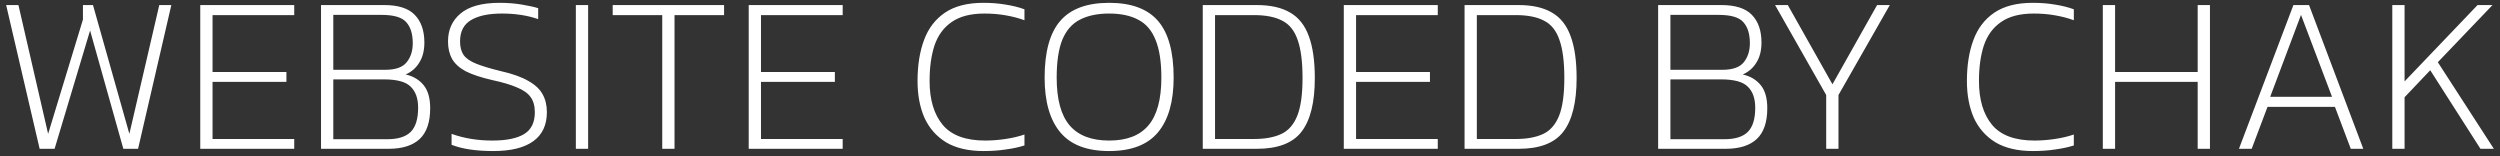 <svg width="336" height="21" viewBox="0 0 336 21" fill="none" xmlns="http://www.w3.org/2000/svg">
<rect x="0" y="0" width="336" height="21" fill="#333333" stroke="none"/>
<path d="M5.327 20L0.827 0.68H2.477L6.467 17.99L11.147 2.63V0.68H12.497L17.387 17.99L21.407 0.68H23.027L18.557 20H16.577L12.107 4.1L7.337 20H5.327ZM26.915 20V0.68H39.545V2.03H28.565V9.68H38.495V11H28.565V18.68H39.545V20H26.915ZM43.145 20V0.68H51.636C53.535 0.68 54.906 1.12 55.745 2C56.605 2.88 57.035 4.12 57.035 5.72C57.035 6.8 56.806 7.7 56.346 8.42C55.906 9.14 55.295 9.67 54.516 10.01C55.516 10.23 56.316 10.7 56.916 11.42C57.516 12.14 57.816 13.18 57.816 14.54C57.816 16.42 57.346 17.8 56.406 18.68C55.465 19.56 54.066 20 52.206 20H43.145ZM44.795 9.38H51.785C53.145 9.38 54.096 9.05 54.636 8.39C55.196 7.71 55.475 6.85 55.475 5.81C55.475 4.57 55.185 3.63 54.605 2.99C54.045 2.33 52.935 2 51.276 2H44.795V9.38ZM44.795 18.71H52.056C53.475 18.71 54.516 18.39 55.175 17.75C55.855 17.09 56.196 16 56.196 14.48C56.196 13.24 55.865 12.3 55.206 11.66C54.566 11 53.365 10.67 51.605 10.67H44.795V18.71ZM66.302 20.3C63.981 20.3 62.111 20.02 60.691 19.46V17.99C62.352 18.59 64.181 18.89 66.181 18.89C68.061 18.89 69.481 18.6 70.442 18.02C71.401 17.44 71.882 16.46 71.882 15.08C71.882 14.24 71.692 13.56 71.311 13.04C70.931 12.52 70.322 12.09 69.481 11.75C68.662 11.39 67.552 11.06 66.151 10.76C64.671 10.42 63.492 10.03 62.611 9.59C61.752 9.13 61.132 8.57 60.752 7.91C60.392 7.25 60.212 6.47 60.212 5.57C60.212 4.01 60.772 2.76 61.892 1.82C63.032 0.86 64.781 0.38 67.141 0.38C68.222 0.38 69.231 0.46 70.171 0.62C71.112 0.78 71.832 0.94 72.332 1.1V2.57C70.891 2.07 69.272 1.82 67.472 1.82C65.651 1.82 64.251 2.12 63.272 2.72C62.312 3.3 61.831 4.25 61.831 5.57C61.831 6.31 61.992 6.92 62.312 7.4C62.651 7.86 63.221 8.25 64.022 8.57C64.822 8.89 65.921 9.22 67.322 9.56C68.901 9.92 70.132 10.36 71.011 10.88C71.912 11.38 72.552 11.98 72.931 12.68C73.311 13.36 73.501 14.16 73.501 15.08C73.501 16.8 72.891 18.1 71.671 18.98C70.451 19.86 68.662 20.3 66.302 20.3ZM77.394 20V0.68H79.044V20H77.394ZM89.006 20V2.03H82.346V0.68H97.316V2.03H90.656V20H89.006ZM100.626 20V0.68H113.256V2.03H102.276V9.68H112.206V11H102.276V18.68H113.256V20H100.626ZM132.197 20.3C130.157 20.3 128.477 19.91 127.157 19.13C125.857 18.33 124.887 17.23 124.247 15.83C123.627 14.41 123.317 12.76 123.317 10.88C123.317 8.78 123.607 6.95 124.187 5.39C124.767 3.81 125.707 2.58 127.007 1.7C128.307 0.82 130.027 0.38 132.167 0.38C133.267 0.38 134.267 0.46 135.167 0.62C136.087 0.76 136.927 0.97 137.687 1.25V2.72C136.927 2.44 136.087 2.22 135.167 2.06C134.267 1.9 133.317 1.82 132.317 1.82C130.457 1.82 128.987 2.2 127.907 2.96C126.827 3.7 126.057 4.75 125.597 6.11C125.157 7.45 124.937 9.04 124.937 10.88C124.937 13.4 125.527 15.37 126.707 16.79C127.887 18.19 129.787 18.89 132.407 18.89C133.287 18.89 134.197 18.82 135.137 18.68C136.077 18.54 136.927 18.34 137.687 18.08V19.55C136.927 19.79 136.087 19.97 135.167 20.09C134.267 20.23 133.277 20.3 132.197 20.3ZM149.067 20.3C146.087 20.3 143.897 19.46 142.497 17.78C141.097 16.1 140.397 13.65 140.397 10.43C140.397 6.97 141.097 4.43 142.497 2.81C143.897 1.19 146.087 0.38 149.067 0.38C152.047 0.38 154.237 1.19 155.637 2.81C157.037 4.43 157.737 6.97 157.737 10.43C157.737 13.65 157.037 16.1 155.637 17.78C154.237 19.46 152.047 20.3 149.067 20.3ZM149.067 18.89C151.447 18.89 153.207 18.21 154.347 16.85C155.507 15.49 156.087 13.35 156.087 10.43C156.087 8.31 155.827 6.62 155.307 5.36C154.807 4.1 154.037 3.2 152.997 2.66C151.957 2.1 150.647 1.82 149.067 1.82C147.487 1.82 146.167 2.1 145.107 2.66C144.067 3.2 143.287 4.1 142.767 5.36C142.267 6.62 142.017 8.31 142.017 10.43C142.017 13.35 142.597 15.49 143.757 16.85C144.917 18.21 146.687 18.89 149.067 18.89ZM161.651 20V0.68H168.911C170.771 0.68 172.271 1.02 173.411 1.7C174.551 2.36 175.381 3.41 175.901 4.85C176.441 6.29 176.711 8.17 176.711 10.49C176.711 13.77 176.111 16.18 174.911 17.72C173.731 19.24 171.731 20 168.911 20H161.651ZM163.301 18.68H168.551C170.011 18.68 171.221 18.46 172.181 18.02C173.141 17.58 173.861 16.77 174.341 15.59C174.821 14.41 175.061 12.71 175.061 10.49C175.061 8.29 174.841 6.58 174.401 5.36C173.981 4.12 173.291 3.26 172.331 2.78C171.391 2.28 170.131 2.03 168.551 2.03H163.301V18.68ZM180.606 20V0.68H193.236V2.03H182.256V9.68H192.186V11H182.256V18.68H193.236V20H180.606ZM196.837 20V0.68H204.097C205.957 0.68 207.457 1.02 208.597 1.7C209.737 2.36 210.567 3.41 211.087 4.85C211.627 6.29 211.897 8.17 211.897 10.49C211.897 13.77 211.297 16.18 210.097 17.72C208.917 19.24 206.917 20 204.097 20H196.837ZM198.487 18.68H203.737C205.197 18.68 206.407 18.46 207.367 18.02C208.327 17.58 209.047 16.77 209.527 15.59C210.007 14.41 210.247 12.71 210.247 10.49C210.247 8.29 210.027 6.58 209.587 5.36C209.167 4.12 208.477 3.26 207.517 2.78C206.577 2.28 205.317 2.03 203.737 2.03H198.487V18.68ZM222.853 20V0.68H231.343C233.243 0.68 234.613 1.12 235.453 2C236.313 2.88 236.743 4.12 236.743 5.72C236.743 6.8 236.513 7.7 236.053 8.42C235.613 9.14 235.003 9.67 234.223 10.01C235.223 10.23 236.023 10.7 236.623 11.42C237.223 12.14 237.523 13.18 237.523 14.54C237.523 16.42 237.053 17.8 236.113 18.68C235.173 19.56 233.773 20 231.913 20H222.853ZM224.503 9.38H231.493C232.853 9.38 233.803 9.05 234.343 8.39C234.903 7.71 235.183 6.85 235.183 5.81C235.183 4.57 234.893 3.63 234.313 2.99C233.753 2.33 232.643 2 230.983 2H224.503V9.38ZM224.503 18.71H231.763C233.183 18.71 234.223 18.39 234.883 17.75C235.563 17.09 235.903 16 235.903 14.48C235.903 13.24 235.573 12.3 234.913 11.66C234.273 11 233.073 10.67 231.313 10.67H224.503V18.71ZM245.441 20V12.77L238.571 0.68H240.281L246.281 11.33L252.281 0.68H253.991L247.091 12.77V20H245.441ZM273.232 20.3C271.192 20.3 269.512 19.91 268.192 19.13C266.892 18.33 265.922 17.23 265.282 15.83C264.662 14.41 264.352 12.76 264.352 10.88C264.352 8.78 264.642 6.95 265.222 5.39C265.802 3.81 266.742 2.58 268.042 1.7C269.342 0.82 271.062 0.38 273.202 0.38C274.302 0.38 275.302 0.46 276.202 0.62C277.122 0.76 277.962 0.97 278.722 1.25V2.72C277.962 2.44 277.122 2.22 276.202 2.06C275.302 1.9 274.352 1.82 273.352 1.82C271.492 1.82 270.022 2.2 268.942 2.96C267.862 3.7 267.092 4.75 266.632 6.11C266.192 7.45 265.972 9.04 265.972 10.88C265.972 13.4 266.562 15.37 267.742 16.79C268.922 18.19 270.822 18.89 273.442 18.89C274.322 18.89 275.232 18.82 276.172 18.68C277.112 18.54 277.962 18.34 278.722 18.08V19.55C277.962 19.79 277.122 19.97 276.202 20.09C275.302 20.23 274.312 20.3 273.232 20.3ZM282.618 20V0.68H284.268V9.68H295.368V0.68H297.018V20H295.368V11H284.268V20H282.618ZM300.915 20L308.235 0.68H310.335L317.625 20H315.945L313.815 14.36H304.755L302.625 20H300.915ZM305.115 13.01H313.425L309.255 2L305.115 13.01ZM321.524 20V0.68H323.174V10.94L332.984 0.68H334.994L327.644 8.36L335.174 20H333.374L326.624 9.44L323.174 13.07V20H321.524Z" fill="white"/>
</svg>
